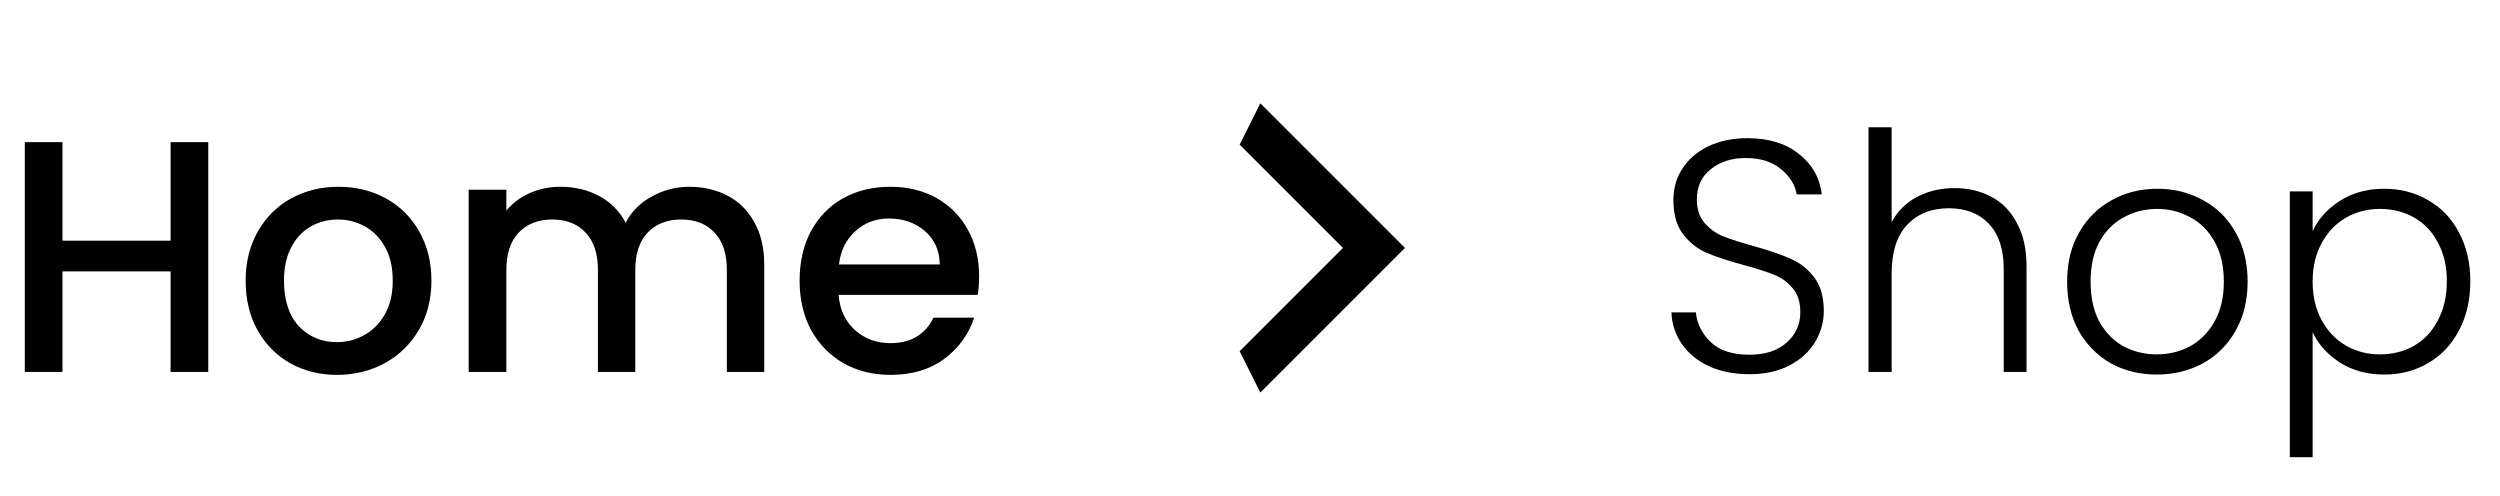 <svg width="121" height="24" viewBox="0 0 121 24" fill="none" xmlns="http://www.w3.org/2000/svg">
<path d="M10.08 6.88V18H8.256V13.136H3.024V18H1.2V6.88H3.024V11.648H8.256V6.88H10.08ZM16.305 18.144C15.473 18.144 14.721 17.957 14.049 17.584C13.377 17.2 12.849 16.667 12.465 15.984C12.081 15.291 11.889 14.491 11.889 13.584C11.889 12.688 12.087 11.893 12.481 11.2C12.876 10.507 13.415 9.973 14.097 9.6C14.78 9.227 15.543 9.04 16.385 9.04C17.228 9.04 17.991 9.227 18.673 9.6C19.356 9.973 19.895 10.507 20.289 11.2C20.684 11.893 20.881 12.688 20.881 13.584C20.881 14.48 20.679 15.275 20.273 15.968C19.868 16.661 19.313 17.2 18.609 17.584C17.916 17.957 17.148 18.144 16.305 18.144ZM16.305 16.56C16.775 16.56 17.212 16.448 17.617 16.224C18.033 16 18.369 15.664 18.625 15.216C18.881 14.768 19.009 14.224 19.009 13.584C19.009 12.944 18.887 12.405 18.641 11.968C18.396 11.52 18.071 11.184 17.665 10.96C17.26 10.736 16.823 10.624 16.353 10.624C15.884 10.624 15.447 10.736 15.041 10.96C14.647 11.184 14.332 11.52 14.097 11.968C13.863 12.405 13.745 12.944 13.745 13.584C13.745 14.533 13.985 15.269 14.465 15.792C14.956 16.304 15.569 16.56 16.305 16.56ZM33.356 9.04C34.05 9.04 34.668 9.184 35.212 9.472C35.767 9.76 36.199 10.187 36.508 10.752C36.828 11.317 36.988 12 36.988 12.8V18H35.18V13.072C35.18 12.283 34.983 11.68 34.588 11.264C34.194 10.837 33.655 10.624 32.972 10.624C32.29 10.624 31.746 10.837 31.34 11.264C30.946 11.68 30.748 12.283 30.748 13.072V18H28.94V13.072C28.94 12.283 28.743 11.68 28.348 11.264C27.954 10.837 27.415 10.624 26.732 10.624C26.05 10.624 25.506 10.837 25.1 11.264C24.706 11.68 24.508 12.283 24.508 13.072V18H22.684V9.184H24.508V10.192C24.807 9.829 25.186 9.547 25.644 9.344C26.103 9.141 26.594 9.04 27.116 9.04C27.82 9.04 28.45 9.189 29.004 9.488C29.559 9.787 29.986 10.219 30.284 10.784C30.551 10.251 30.967 9.829 31.532 9.52C32.098 9.2 32.706 9.04 33.356 9.04ZM47.389 13.376C47.389 13.707 47.368 14.005 47.325 14.272H40.589C40.643 14.976 40.904 15.541 41.373 15.968C41.843 16.395 42.419 16.608 43.101 16.608C44.083 16.608 44.776 16.197 45.181 15.376H47.149C46.883 16.187 46.397 16.853 45.693 17.376C45 17.888 44.136 18.144 43.101 18.144C42.259 18.144 41.501 17.957 40.829 17.584C40.168 17.2 39.645 16.667 39.261 15.984C38.888 15.291 38.701 14.491 38.701 13.584C38.701 12.677 38.883 11.883 39.245 11.2C39.619 10.507 40.136 9.973 40.797 9.6C41.469 9.227 42.237 9.04 43.101 9.04C43.933 9.04 44.675 9.221 45.325 9.584C45.976 9.947 46.483 10.459 46.845 11.12C47.208 11.771 47.389 12.523 47.389 13.376ZM45.485 12.8C45.475 12.128 45.235 11.589 44.765 11.184C44.296 10.779 43.715 10.576 43.021 10.576C42.392 10.576 41.853 10.779 41.405 11.184C40.957 11.579 40.691 12.117 40.605 12.8H45.485Z" fill="black"/>
<path d="M84.672 18.112C83.936 18.112 83.285 17.984 82.72 17.728C82.165 17.472 81.728 17.115 81.408 16.656C81.088 16.197 80.917 15.685 80.896 15.12H82.08C82.133 15.664 82.373 16.144 82.8 16.56C83.227 16.965 83.851 17.168 84.672 17.168C85.429 17.168 86.027 16.976 86.464 16.592C86.912 16.197 87.136 15.701 87.136 15.104C87.136 14.624 87.013 14.24 86.768 13.952C86.523 13.653 86.219 13.435 85.856 13.296C85.493 13.147 84.992 12.987 84.352 12.816C83.605 12.613 83.013 12.416 82.576 12.224C82.139 12.032 81.765 11.733 81.456 11.328C81.147 10.923 80.992 10.373 80.992 9.68C80.992 9.104 81.141 8.592 81.44 8.144C81.739 7.685 82.16 7.328 82.704 7.072C83.248 6.816 83.872 6.688 84.576 6.688C85.611 6.688 86.443 6.944 87.072 7.456C87.712 7.957 88.08 8.608 88.176 9.408H86.96C86.885 8.949 86.635 8.544 86.208 8.192C85.781 7.829 85.205 7.648 84.48 7.648C83.808 7.648 83.248 7.829 82.8 8.192C82.352 8.544 82.128 9.029 82.128 9.648C82.128 10.117 82.251 10.496 82.496 10.784C82.741 11.072 83.045 11.291 83.408 11.44C83.781 11.589 84.283 11.749 84.912 11.92C85.637 12.123 86.224 12.325 86.672 12.528C87.12 12.72 87.499 13.019 87.808 13.424C88.117 13.829 88.272 14.373 88.272 15.056C88.272 15.579 88.133 16.075 87.856 16.544C87.579 17.013 87.168 17.392 86.624 17.68C86.08 17.968 85.429 18.112 84.672 18.112ZM94.596 9.104C95.258 9.104 95.85 9.243 96.372 9.52C96.906 9.797 97.322 10.224 97.62 10.8C97.93 11.365 98.084 12.059 98.084 12.88V18H96.98V13.008C96.98 12.059 96.74 11.333 96.26 10.832C95.791 10.331 95.146 10.08 94.324 10.08C93.482 10.08 92.81 10.347 92.308 10.88C91.807 11.413 91.556 12.197 91.556 13.232V18H90.436V6.16H91.556V10.752C91.834 10.229 92.239 9.824 92.772 9.536C93.316 9.248 93.924 9.104 94.596 9.104ZM104.385 18.128C103.564 18.128 102.823 17.947 102.161 17.584C101.511 17.211 100.993 16.688 100.609 16.016C100.236 15.333 100.049 14.539 100.049 13.632C100.049 12.725 100.241 11.936 100.625 11.264C101.009 10.581 101.532 10.059 102.193 9.696C102.855 9.323 103.596 9.136 104.417 9.136C105.239 9.136 105.98 9.323 106.641 9.696C107.313 10.059 107.836 10.581 108.209 11.264C108.593 11.936 108.785 12.725 108.785 13.632C108.785 14.528 108.593 15.317 108.209 16C107.825 16.683 107.297 17.211 106.625 17.584C105.953 17.947 105.207 18.128 104.385 18.128ZM104.385 17.152C104.961 17.152 105.495 17.024 105.985 16.768C106.476 16.501 106.871 16.107 107.169 15.584C107.479 15.051 107.633 14.4 107.633 13.632C107.633 12.864 107.484 12.219 107.185 11.696C106.887 11.163 106.492 10.768 106.001 10.512C105.511 10.245 104.977 10.112 104.401 10.112C103.825 10.112 103.292 10.245 102.801 10.512C102.311 10.768 101.916 11.163 101.617 11.696C101.329 12.219 101.185 12.864 101.185 13.632C101.185 14.4 101.329 15.051 101.617 15.584C101.916 16.107 102.305 16.501 102.785 16.768C103.276 17.024 103.809 17.152 104.385 17.152ZM111.931 11.184C112.208 10.597 112.646 10.112 113.243 9.728C113.851 9.333 114.571 9.136 115.403 9.136C116.192 9.136 116.902 9.323 117.531 9.696C118.171 10.059 118.667 10.581 119.019 11.264C119.382 11.936 119.563 12.72 119.563 13.616C119.563 14.512 119.382 15.301 119.019 15.984C118.667 16.667 118.171 17.195 117.531 17.568C116.902 17.941 116.192 18.128 115.403 18.128C114.582 18.128 113.867 17.936 113.259 17.552C112.651 17.157 112.208 16.667 111.931 16.08V22.128H110.827V9.264H111.931V11.184ZM118.427 13.616C118.427 12.891 118.283 12.267 117.995 11.744C117.718 11.211 117.334 10.805 116.843 10.528C116.352 10.251 115.798 10.112 115.179 10.112C114.582 10.112 114.032 10.256 113.531 10.544C113.04 10.832 112.651 11.243 112.363 11.776C112.075 12.309 111.931 12.928 111.931 13.632C111.931 14.336 112.075 14.955 112.363 15.488C112.651 16.021 113.04 16.432 113.531 16.72C114.032 17.008 114.582 17.152 115.179 17.152C115.798 17.152 116.352 17.013 116.843 16.736C117.334 16.448 117.718 16.037 117.995 15.504C118.283 14.96 118.427 14.331 118.427 13.616Z" fill="black"/>
<path d="M60 17L65 12L60 7L61 5L68 12L61 19L60 17Z" fill="black"/>
</svg>
